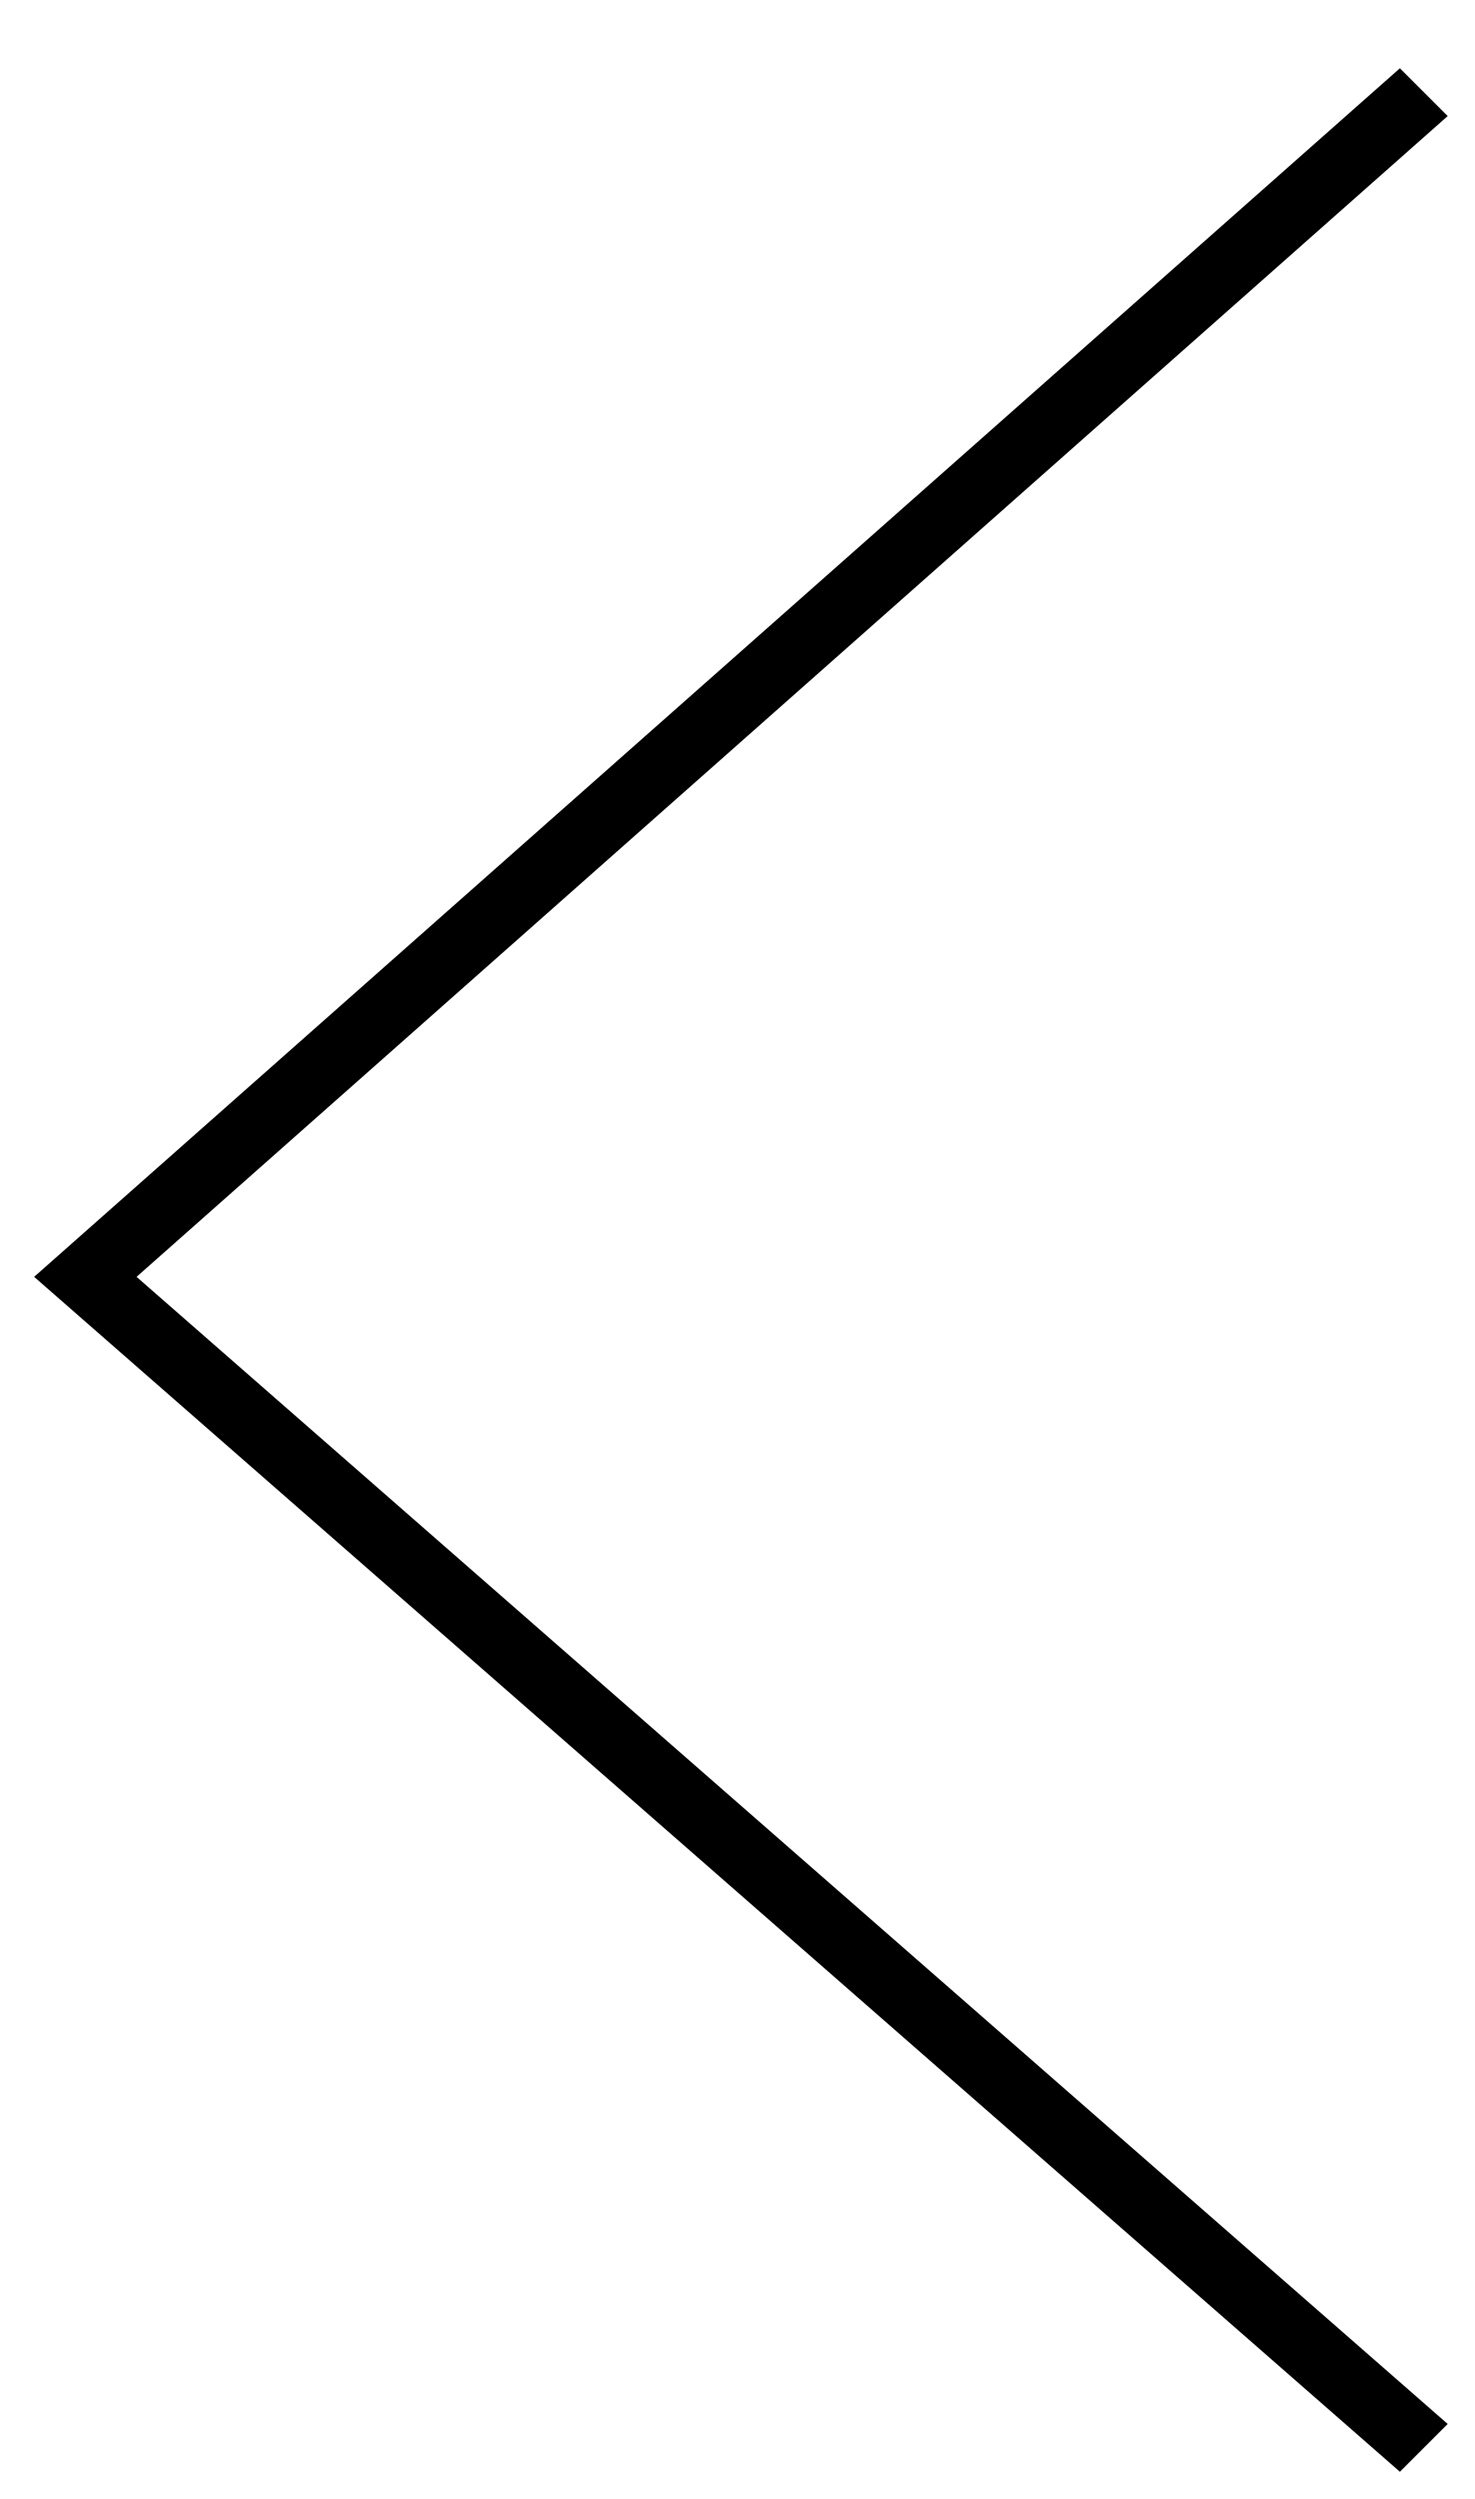 <?xml version="1.0" encoding="utf-8"?>
<!-- Generator: Adobe Illustrator 18.0.0, SVG Export Plug-In . SVG Version: 6.00 Build 0)  -->
<!DOCTYPE svg PUBLIC "-//W3C//DTD SVG 1.1//EN" "http://www.w3.org/Graphics/SVG/1.1/DTD/svg11.dtd">
<svg version="1.1" id="Layer_1" xmlns="http://www.w3.org/2000/svg" xmlns:xlink="http://www.w3.org/1999/xlink" x="0px" y="0px"
	 viewBox="0 0 21.6 36.6" enable-background="new 0 0 21.6 36.6" xml:space="preserve">
<g>
	<polygon points="-68.8,-6.2 -89,14 -109.2,-6.2 -111.3,-4.1 -89,18.2 -66.8,-4.1 	"/>
	<polygon points="-174.4,16.1 -172.3,18.2 -152.2,-2 -132,18.2 -129.9,16.1 -152.2,-6.2 	"/>
	<polygon points="-155.5,26.8 -135.4,47 -155.5,67.1 -153.4,69.2 -131.2,47 -153.4,24.7 	"/>
	<polygon points="-173.3,24.7 -195.5,47 -173.3,69.2 -171.2,67.1 -191.4,47 -171.2,26.8 	"/>
</g>
<path d="M-148.1,104.5c-1.4,0-2.7,0.6-3.6,1.5l-7-3.7c0.2-0.6,0.3-1.3,0.3-2c0-2-0.7-3.8-2-5.2l8.3-8.4c1,0.7,2.3,1.1,3.6,1.1
	c3.7,0,6.7-3,6.7-6.7c0-3.7-3-6.7-6.7-6.7c-3.7,0-6.7,3-6.7,6.7c0,1.2,0.3,2.4,0.9,3.4l-8.6,8.7c-1-0.5-2.1-0.8-3.3-0.8
	c-4.3,0-7.8,3.5-7.8,7.8c0,4.3,3.5,7.8,7.8,7.8c2.4,0,4.6-1.1,6-2.8l7.2,3.7c0,0.1,0,0.2,0,0.4c0,2.7,2.2,4.9,4.9,4.9
	s4.9-2.2,4.9-4.9C-143.1,106.7-145.3,104.5-148.1,104.5z"/>
<g>
	<path fill="#010101" d="M-72.1,96.3l-9-24.9h-7l-16.6,45.9h8.1l4.1-11.7h16.7L-72.1,96.3z M-89.9,98.6l1.4-4.1
		c1.1-3.2,2.4-7.2,3.9-12h0.1c1.5,4.8,2.8,8.8,3.9,12l1.4,4.1H-89.9z"/>
	<path fill="#010101" d="M-67.2,97.2H-71l-9.2,23.7h4.5l2.3-6h8.7l2.3,6h4.5L-67.2,97.2z M-72.1,111.3l0.8-2.1
		c0.6-1.7,1.4-3.7,2.2-6.2h0.1c0.8,2.5,1.5,4.5,2.2,6.2l0.8,2.1H-72.1z"/>
</g>
<path d="M-64.1,39.8v11h8v-11H-64.1z M-57.1,48.7h-6v-1h6V48.7z M-57.1,46.7h-6v-1h6V46.7z M-57.1,44.7h-6v-1h6V44.7z M-57.1,42.8
	h-6v-1h6V42.8z"/>
<g>
	<polygon points="-30.8,35.5 -30.2,36.2 -10.2,18.7 -30.2,1 -30.8,1.7 -11.7,18.7 	"/>
	<polygon points="21.2,35.5 2,18.7 21.2,1.7 20.5,1 0.5,18.7 20.5,36.2 	"/>
	<polygon points="18.4,46.5 0.7,66.5 1.4,67.2 18.4,48 35.2,67.2 35.9,66.5 	"/>
	<polygon points="-24,65.9 -40.9,46.7 -41.7,47.4 -24,67.4 -6.4,47.4 -7.2,46.7 	"/>
</g>
</svg>
